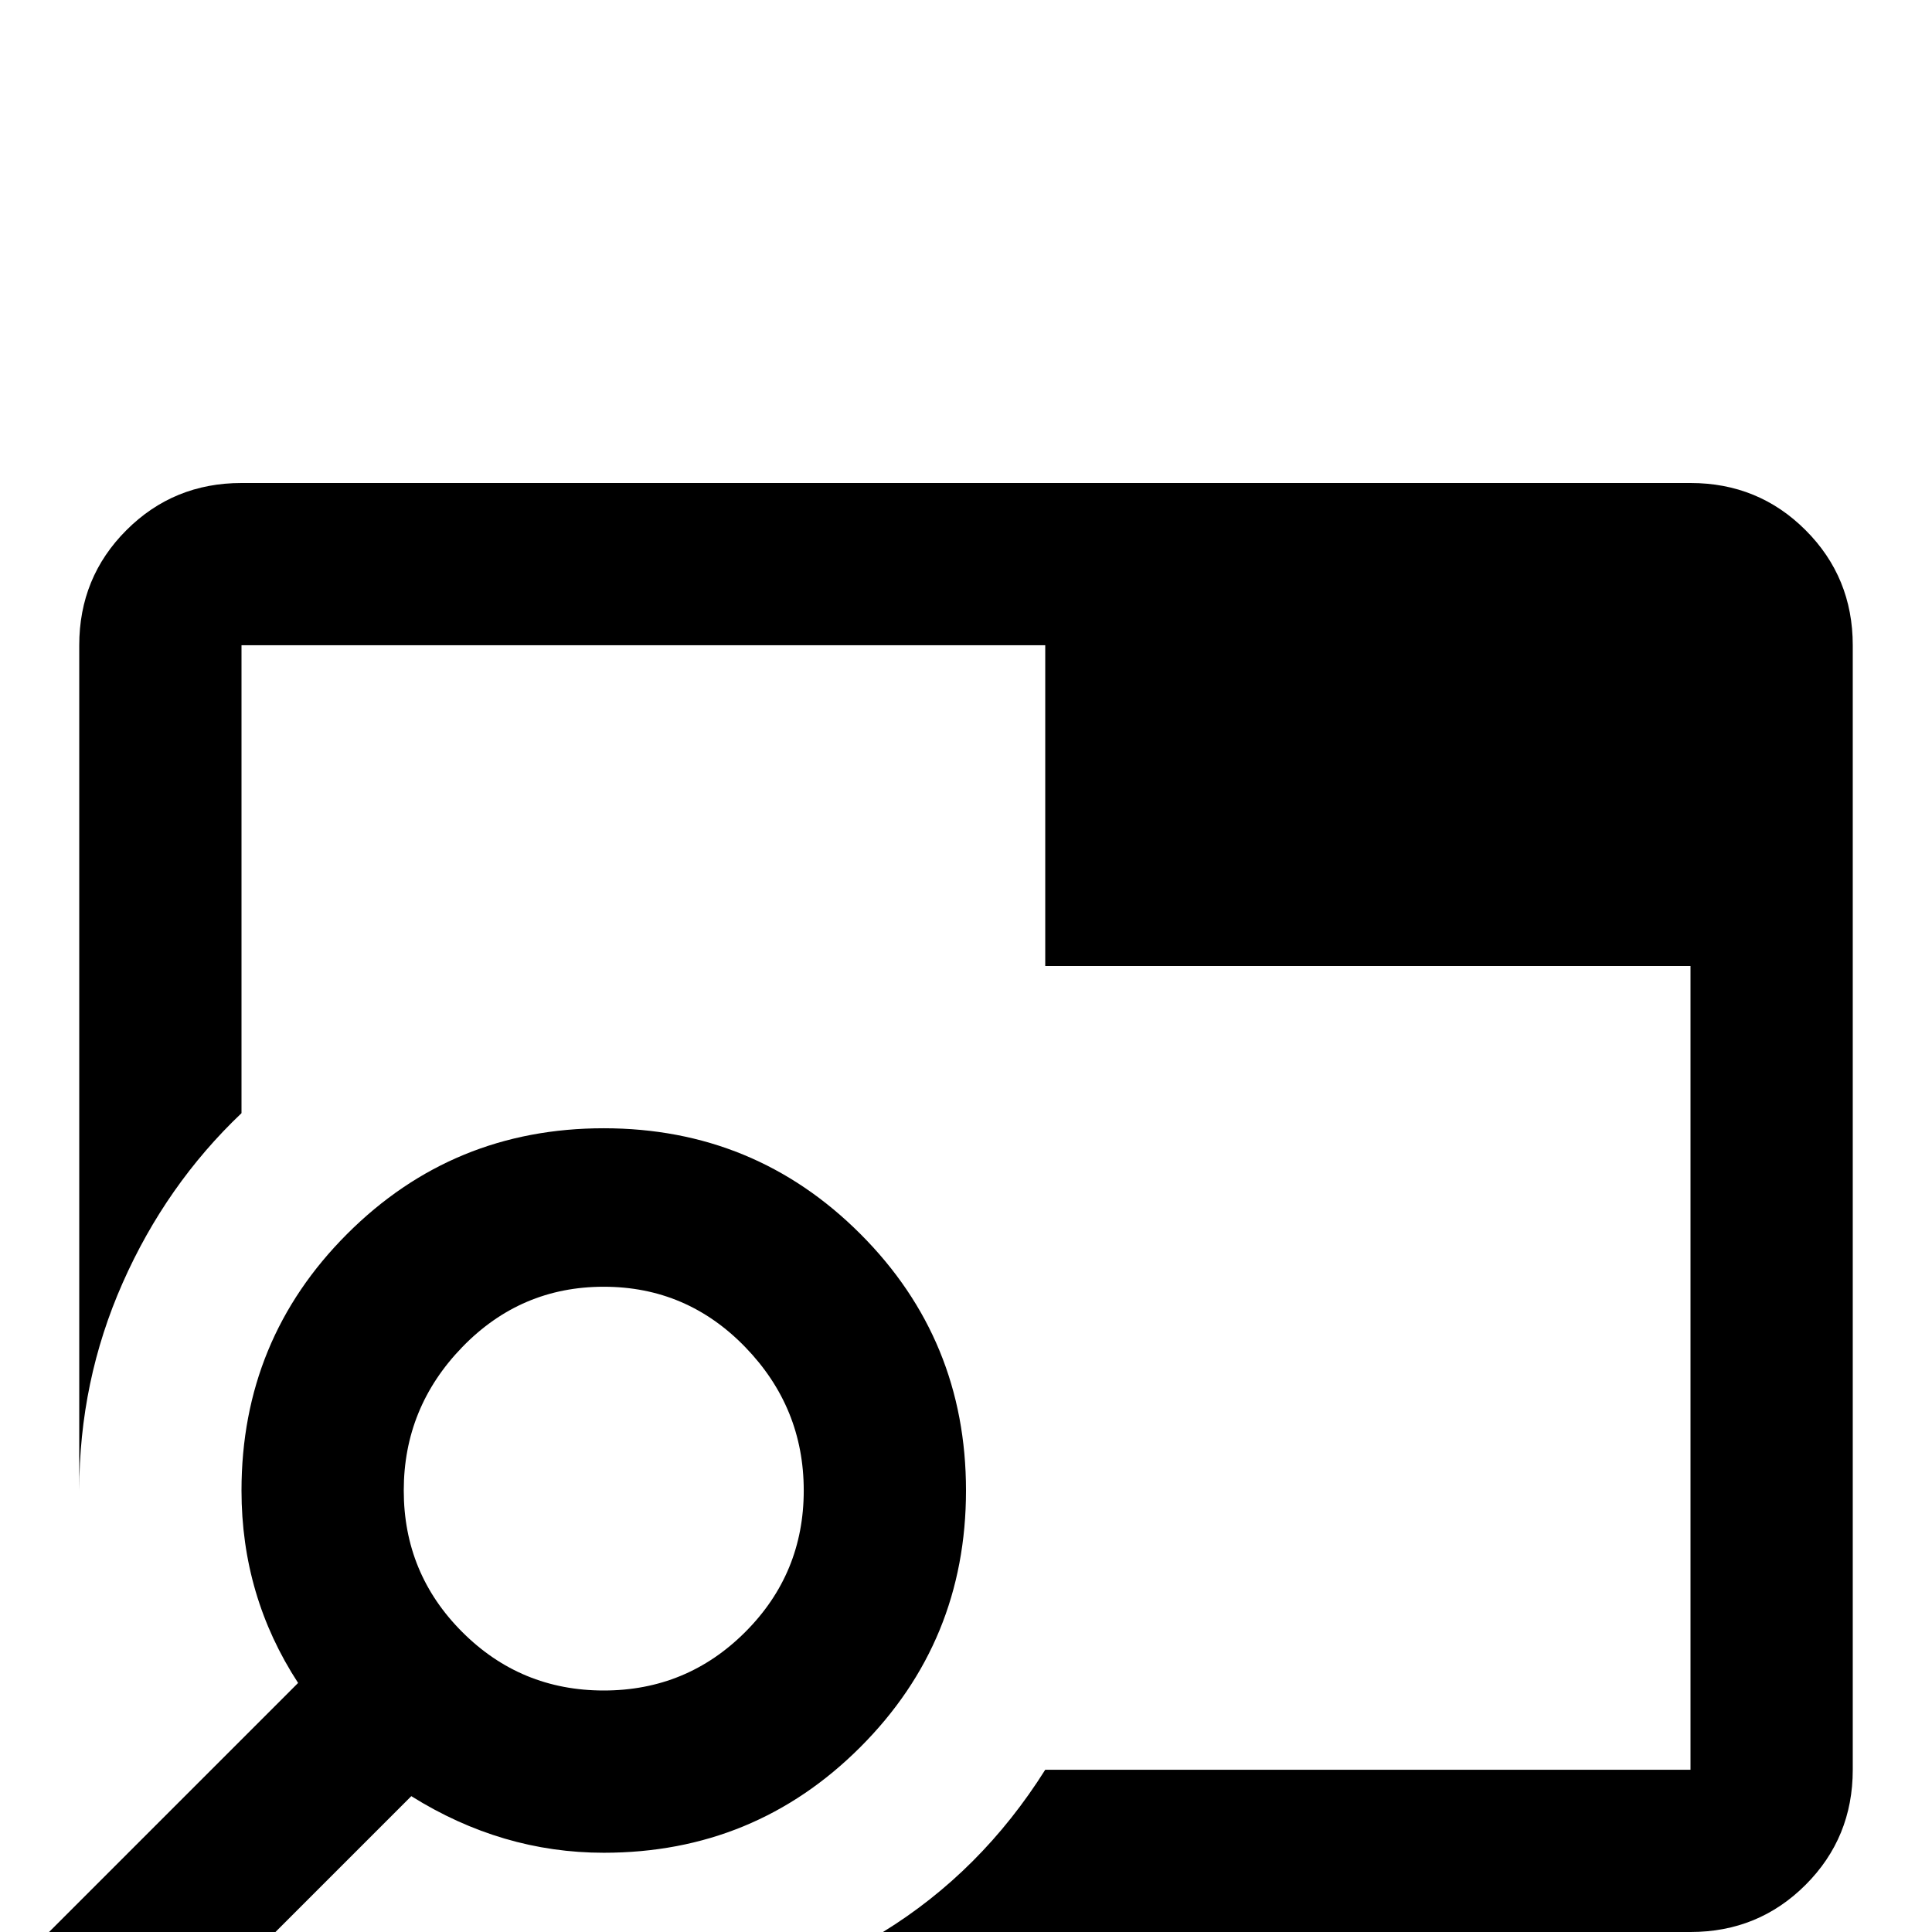 <svg xmlns="http://www.w3.org/2000/svg" viewBox="0 -512 512 512">
	<path fill="#000000" d="M160 -213Q120 -213 92 -185Q64 -157 64 -117Q64 -89 79 -66L13 0L43 30L109 -36Q133 -21 160 -21Q200 -21 228 -49Q256 -77 256 -117Q256 -157 228 -185Q200 -213 160 -213ZM160 -64Q138 -64 122.5 -79.5Q107 -95 107 -117Q107 -139 122.5 -155Q138 -171 160 -171Q182 -171 197.5 -155Q213 -139 213 -117Q213 -95 197.5 -79.5Q182 -64 160 -64ZM491 -341V-43Q491 -25 478.5 -12.5Q466 0 448 0H234Q260 -16 277 -43H448V-256H277V-341H64V-217Q44 -198 32.5 -172Q21 -146 21 -117V-341Q21 -359 33.5 -371.5Q46 -384 64 -384H448Q466 -384 478.5 -371.5Q491 -359 491 -341Z"/>
</svg>